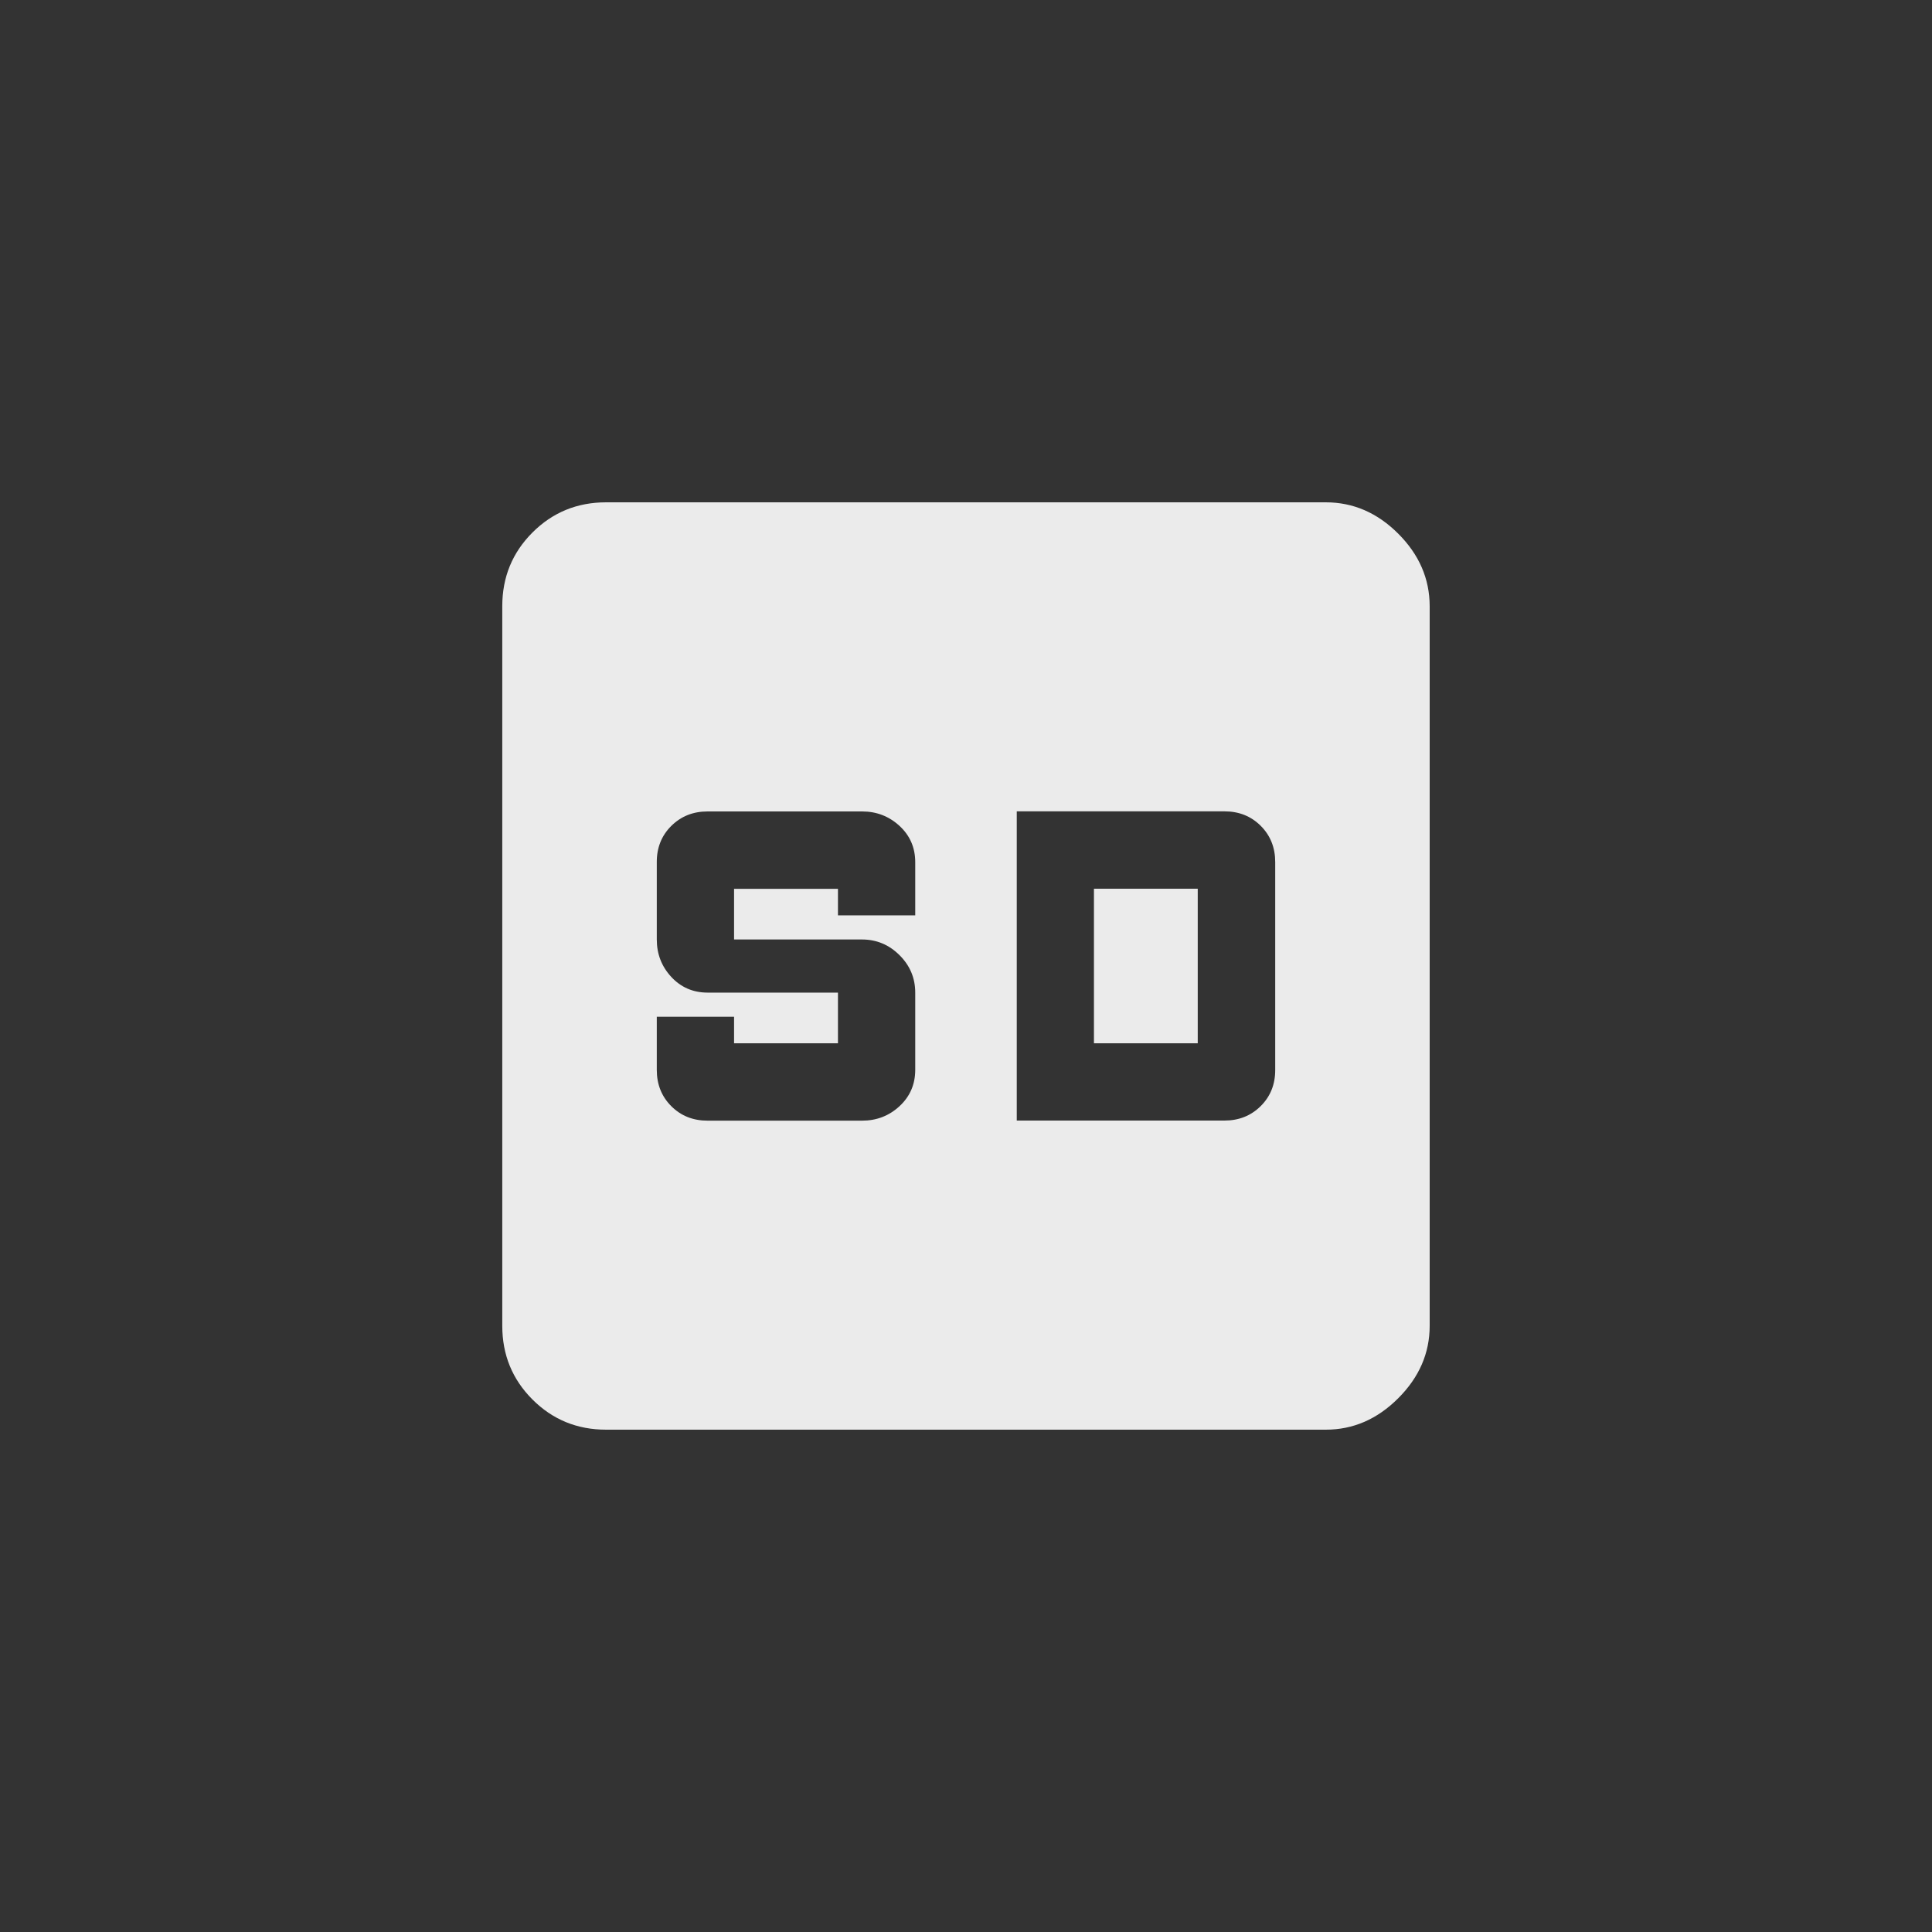 <!-- Generated by IcoMoon.io -->
<svg version="1.1" xmlns="http://www.w3.org/2000/svg" width="40" height="40" viewBox="0 0 40 40">
<rect x="0" y="0" width="40" height="40" fill="#333333" stroke="none"/>
<title>mt-sd</title>
<path fill="#ebebeb" d="M22.649 21.6v-3.2h2.149v3.2h-2.149zM17.349 21.6h-2.151v-0.549h-1.6v1.1q0 0.451 0.3 0.751t0.751 0.3h3.2q0.451 0 0.775-0.3t0.325-0.751v-1.6q0-0.451-0.325-0.775t-0.775-0.325h-2.651v-1.049h2.151v0.549h1.6v-1.1q0-0.451-0.325-0.751t-0.775-0.3h-3.2q-0.449 0-0.751 0.3t-0.3 0.751v1.6q0 0.451 0.3 0.775t0.751 0.325h2.7v1.049zM21.051 16.8v6.4h4.3q0.449 0 0.751-0.3t0.3-0.751v-4.3q0-0.451-0.3-0.751t-0.751-0.3h-4.3zM27.449 10.4q0.851 0 1.5 0.649t0.651 1.5v14.9q0 0.849-0.651 1.5t-1.5 0.651h-14.9q-0.9 0-1.525-0.625t-0.625-1.525v-14.9q0-0.9 0.625-1.525t1.525-0.625h14.9z"></path>
</svg>
